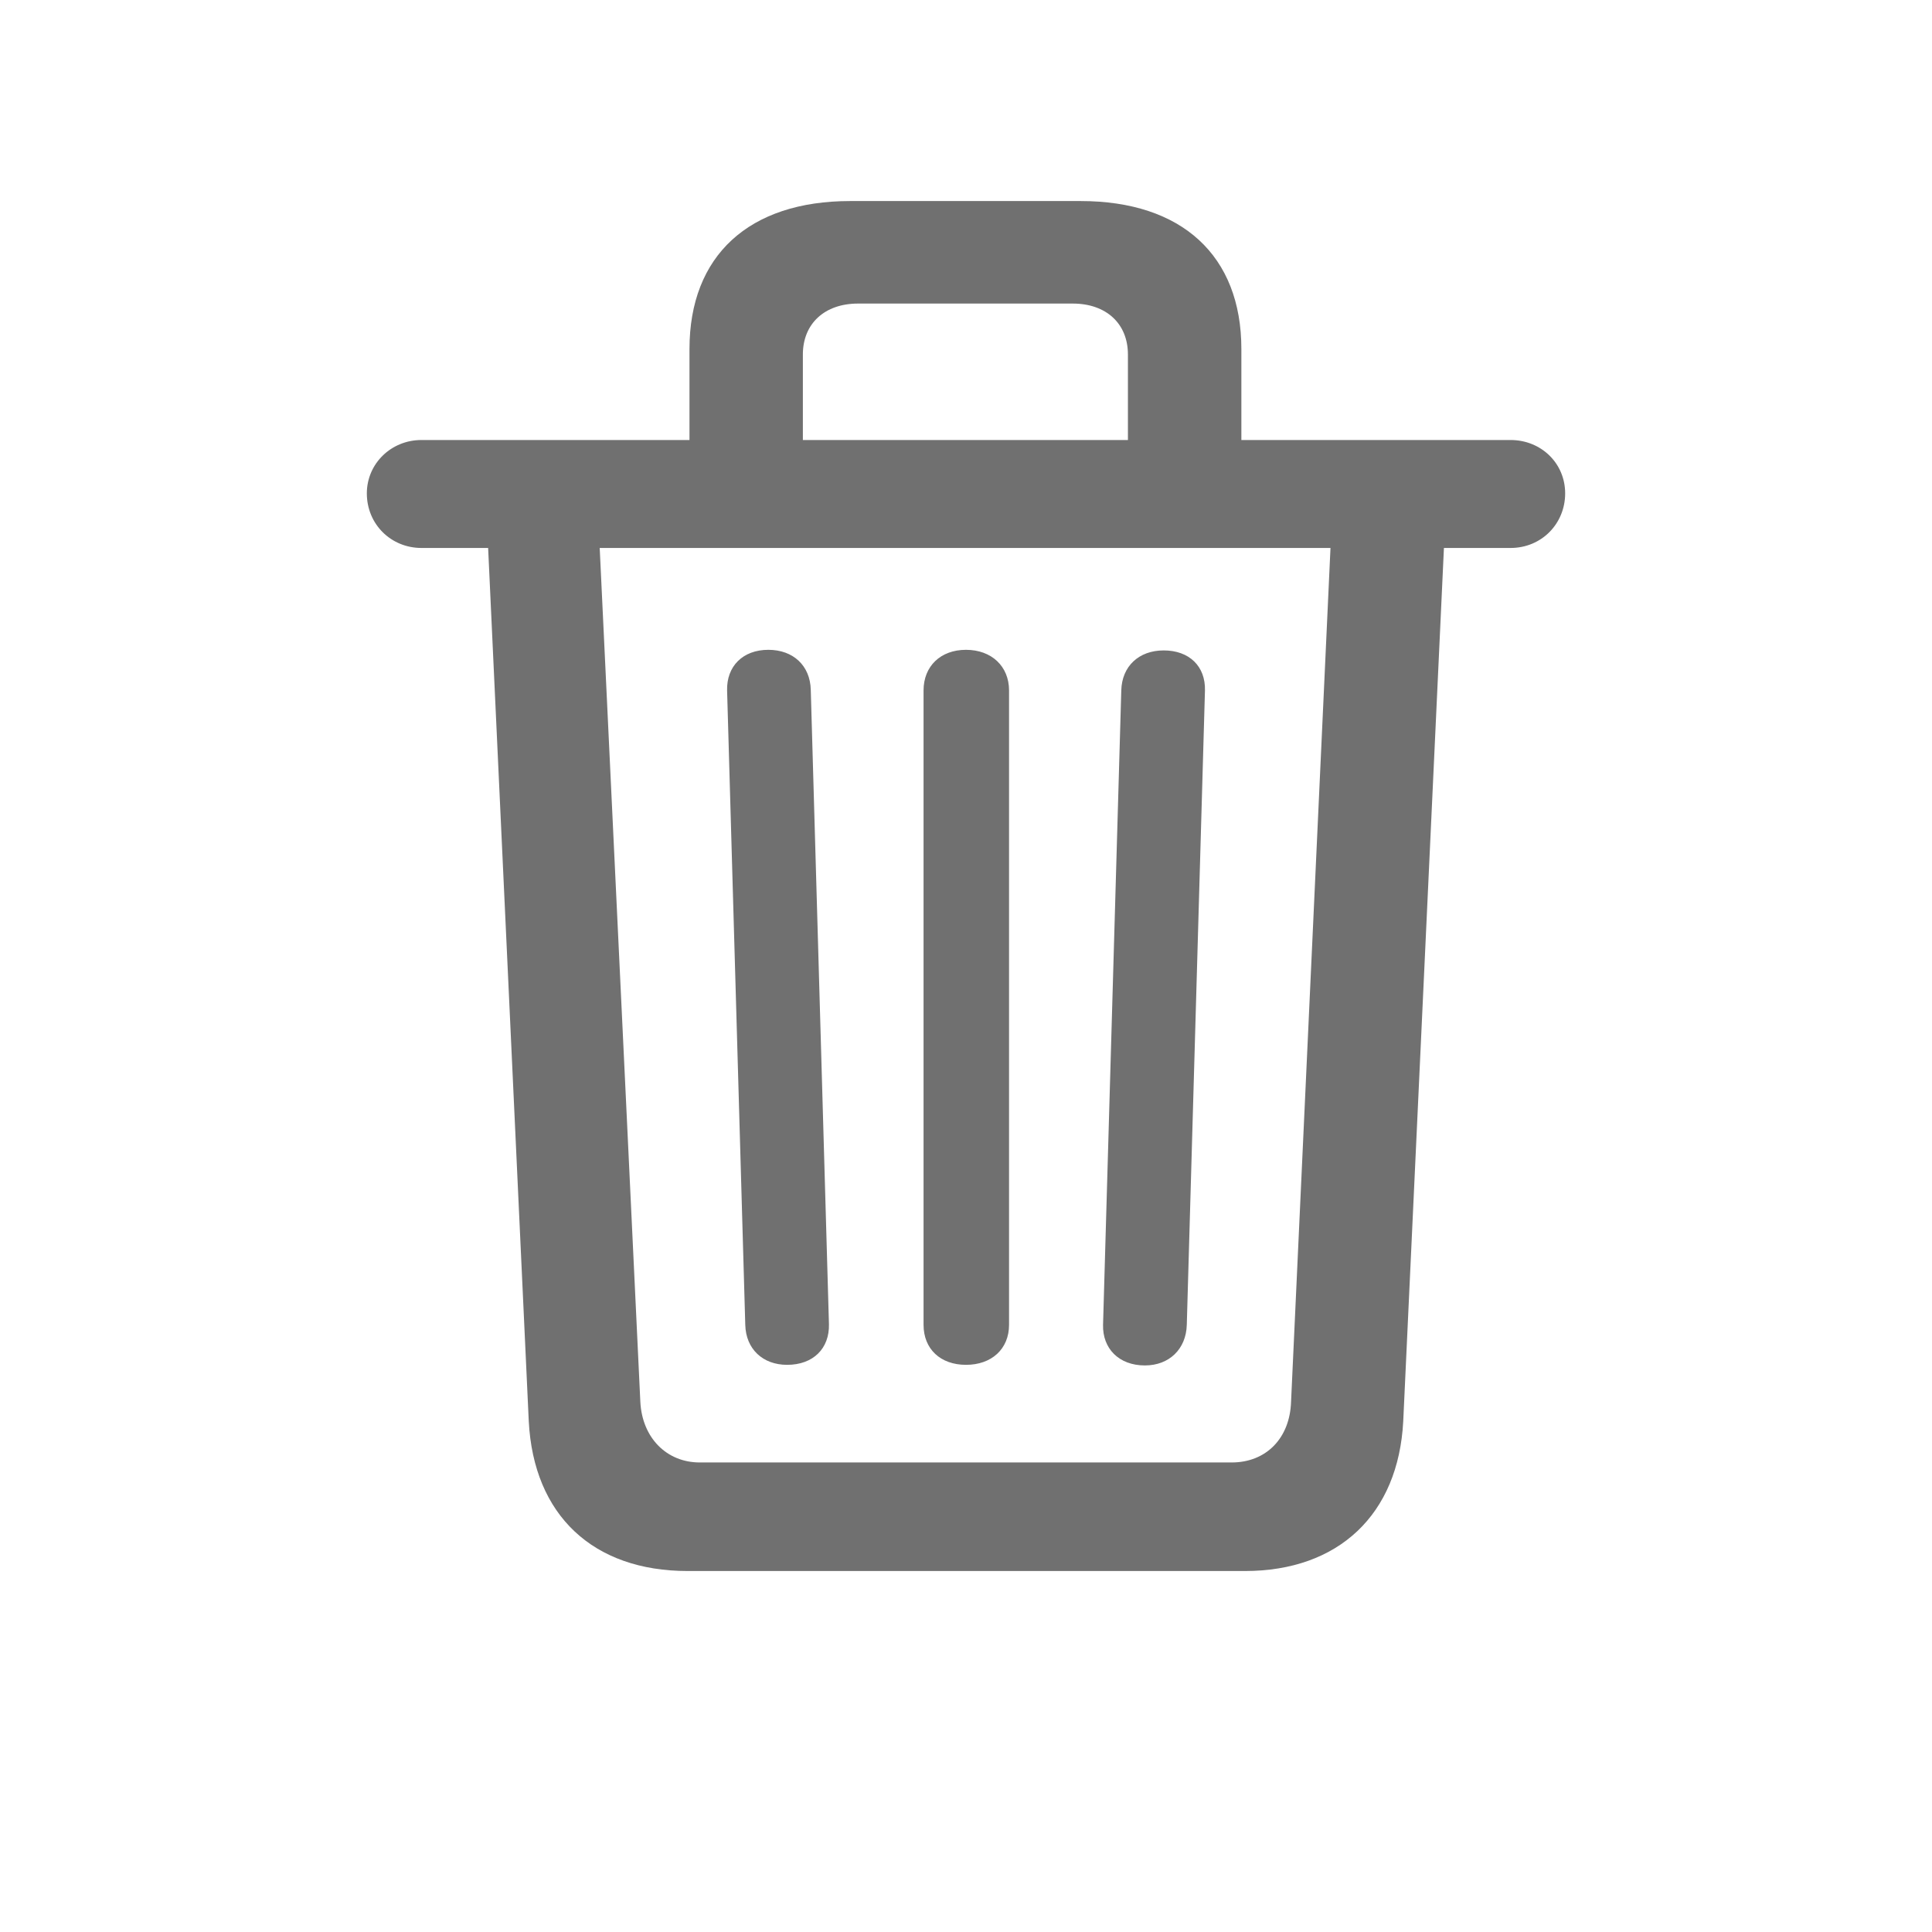 <svg width="32" height="32" viewBox="0 0 32 32" fill="none" xmlns="http://www.w3.org/2000/svg">
<g id="Icon / trash">
<path id="trash" d="M11.39 26.021H20.621C22.168 26.021 23.162 25.087 23.242 23.54L23.916 9.076H25.02C25.533 9.076 25.924 8.674 25.924 8.172C25.924 7.67 25.523 7.288 25.02 7.288H20.561V5.781C20.561 4.234 19.576 3.33 17.899 3.33H14.082C12.404 3.33 11.42 4.234 11.42 5.781V7.288H6.98C6.478 7.288 6.076 7.68 6.076 8.172C6.076 8.684 6.478 9.076 6.98 9.076H8.085L8.758 23.54C8.838 25.097 9.823 26.021 11.39 26.021ZM13.298 5.872C13.298 5.359 13.66 5.028 14.212 5.028H17.768C18.321 5.028 18.682 5.359 18.682 5.872V7.288H13.298V5.872ZM11.591 24.223C11.038 24.223 10.636 23.811 10.606 23.219L9.933 9.076H22.037L21.384 23.219C21.364 23.821 20.972 24.223 20.4 24.223H11.591ZM13.037 22.606C13.469 22.606 13.74 22.335 13.73 21.933L13.429 11.426C13.419 11.025 13.138 10.763 12.726 10.763C12.304 10.763 12.033 11.035 12.043 11.436L12.344 21.943C12.354 22.345 12.635 22.606 13.037 22.606ZM16 22.606C16.422 22.606 16.713 22.345 16.713 21.943V11.436C16.713 11.035 16.422 10.763 16 10.763C15.578 10.763 15.297 11.035 15.297 11.436V21.943C15.297 22.345 15.578 22.606 16 22.606ZM18.963 22.616C19.365 22.616 19.646 22.345 19.657 21.943L19.958 11.436C19.968 11.035 19.697 10.773 19.275 10.773C18.863 10.773 18.582 11.035 18.572 11.436L18.27 21.943C18.26 22.335 18.532 22.616 18.963 22.616Z" fill="#707070"/>
</g>
</svg>
